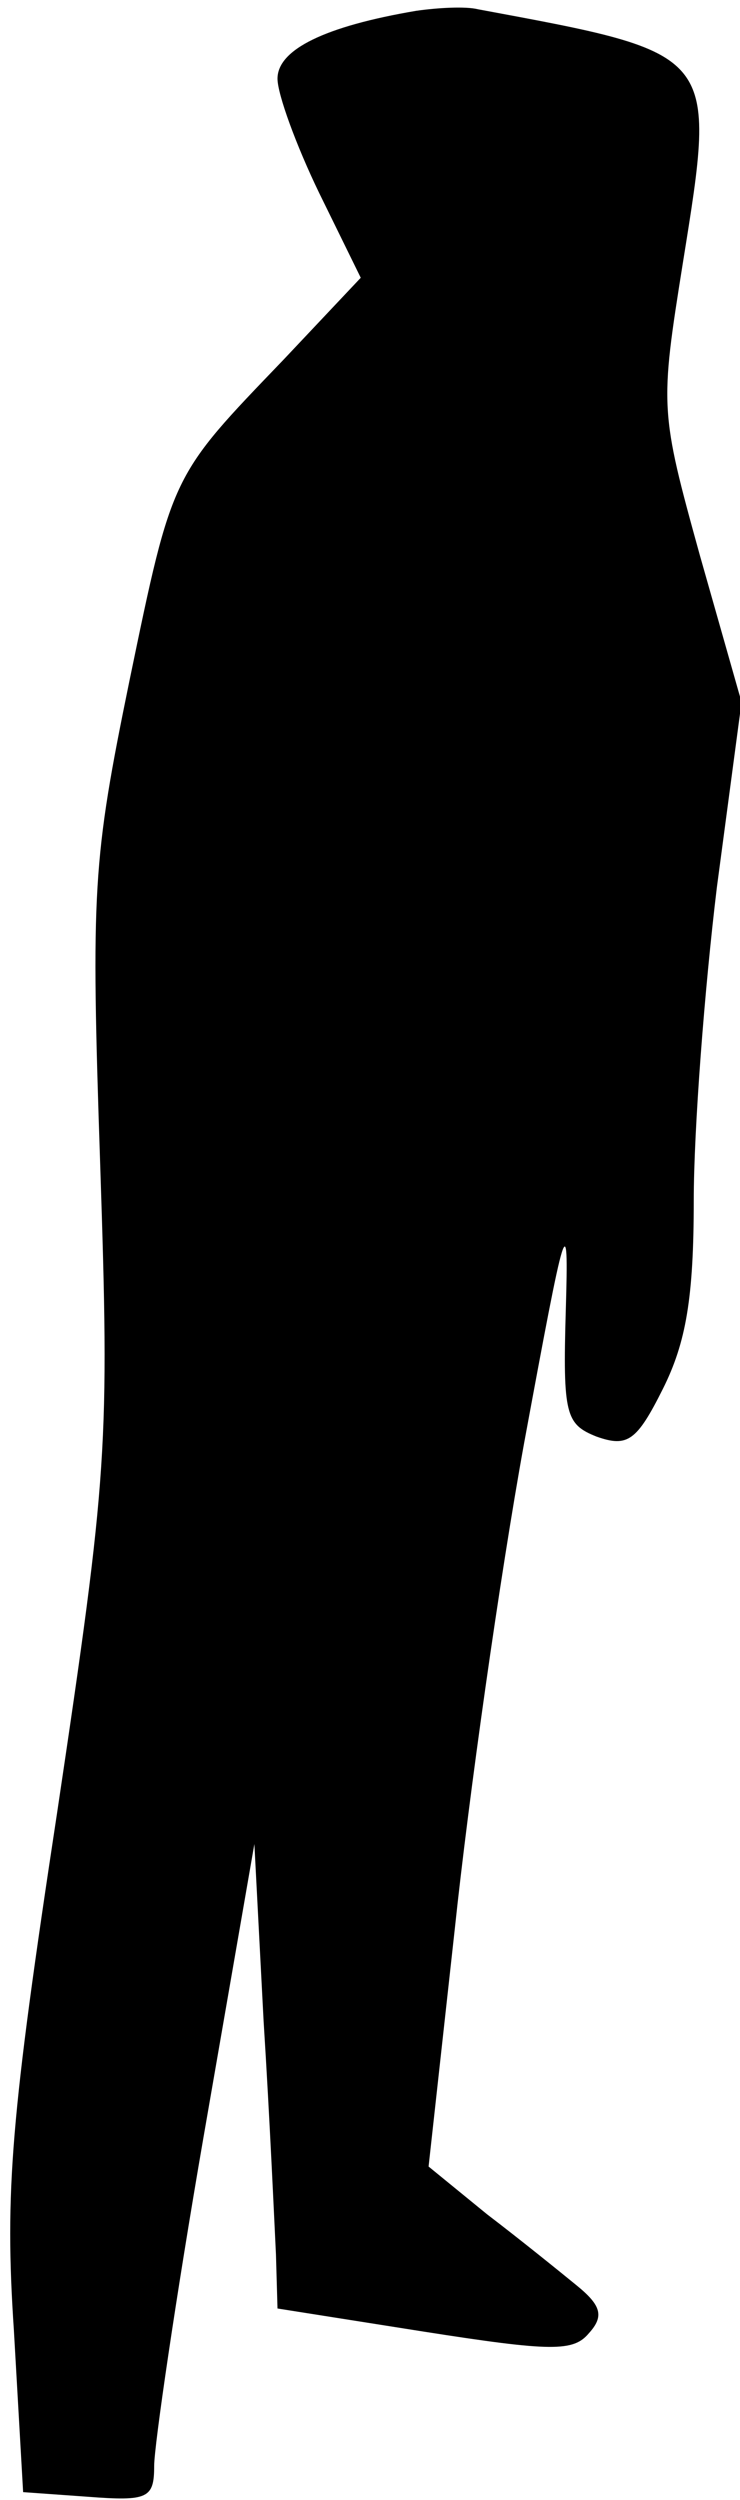 <?xml version="1.0" standalone="no"?>
<!DOCTYPE svg PUBLIC "-//W3C//DTD SVG 20010904//EN"
 "http://www.w3.org/TR/2001/REC-SVG-20010904/DTD/svg10.dtd">
<svg version="1.0" xmlns="http://www.w3.org/2000/svg"
 width="48pt" height="162pt" viewBox="0 0 48 162"
 preserveAspectRatio="xMidYMid meet">
<g transform="translate(0,162) scale(0.1,-0.1)"
fill="#000000" stroke="none">
<path fill="#000000" stroke="none" d="M270 1613 c-59 -10 -90 -25 -90 -44 0
-10 12 -43 27 -74 l27 -55 -50 -53 c-73 -76 -72 -73 -100 -208 -24 -117 -25
-135 -19 -314 6 -182 5 -199 -28 -420 -30 -197 -34 -245 -28 -335 l6 -105 42
-3 c39 -3 43 -1 43 20 0 13 14 109 32 213 l33 190 6 -115 c4 -63 7 -131 8
-151 l1 -35 95 -15 c83 -13 97 -13 107 -1 10 11 8 18 -8 31 -11 9 -37 30 -58
46 l-38 31 17 154 c9 85 29 227 45 315 27 146 29 154 27 86 -2 -68 0 -74 20
-82 20 -7 26 -3 43 31 15 30 20 59 20 122 0 46 7 137 15 203 l16 120 -27 95
c-26 94 -26 96 -11 190 22 137 23 135 -133 164 -8 2 -26 1 -40 -1z"/>
</g>
</svg>
